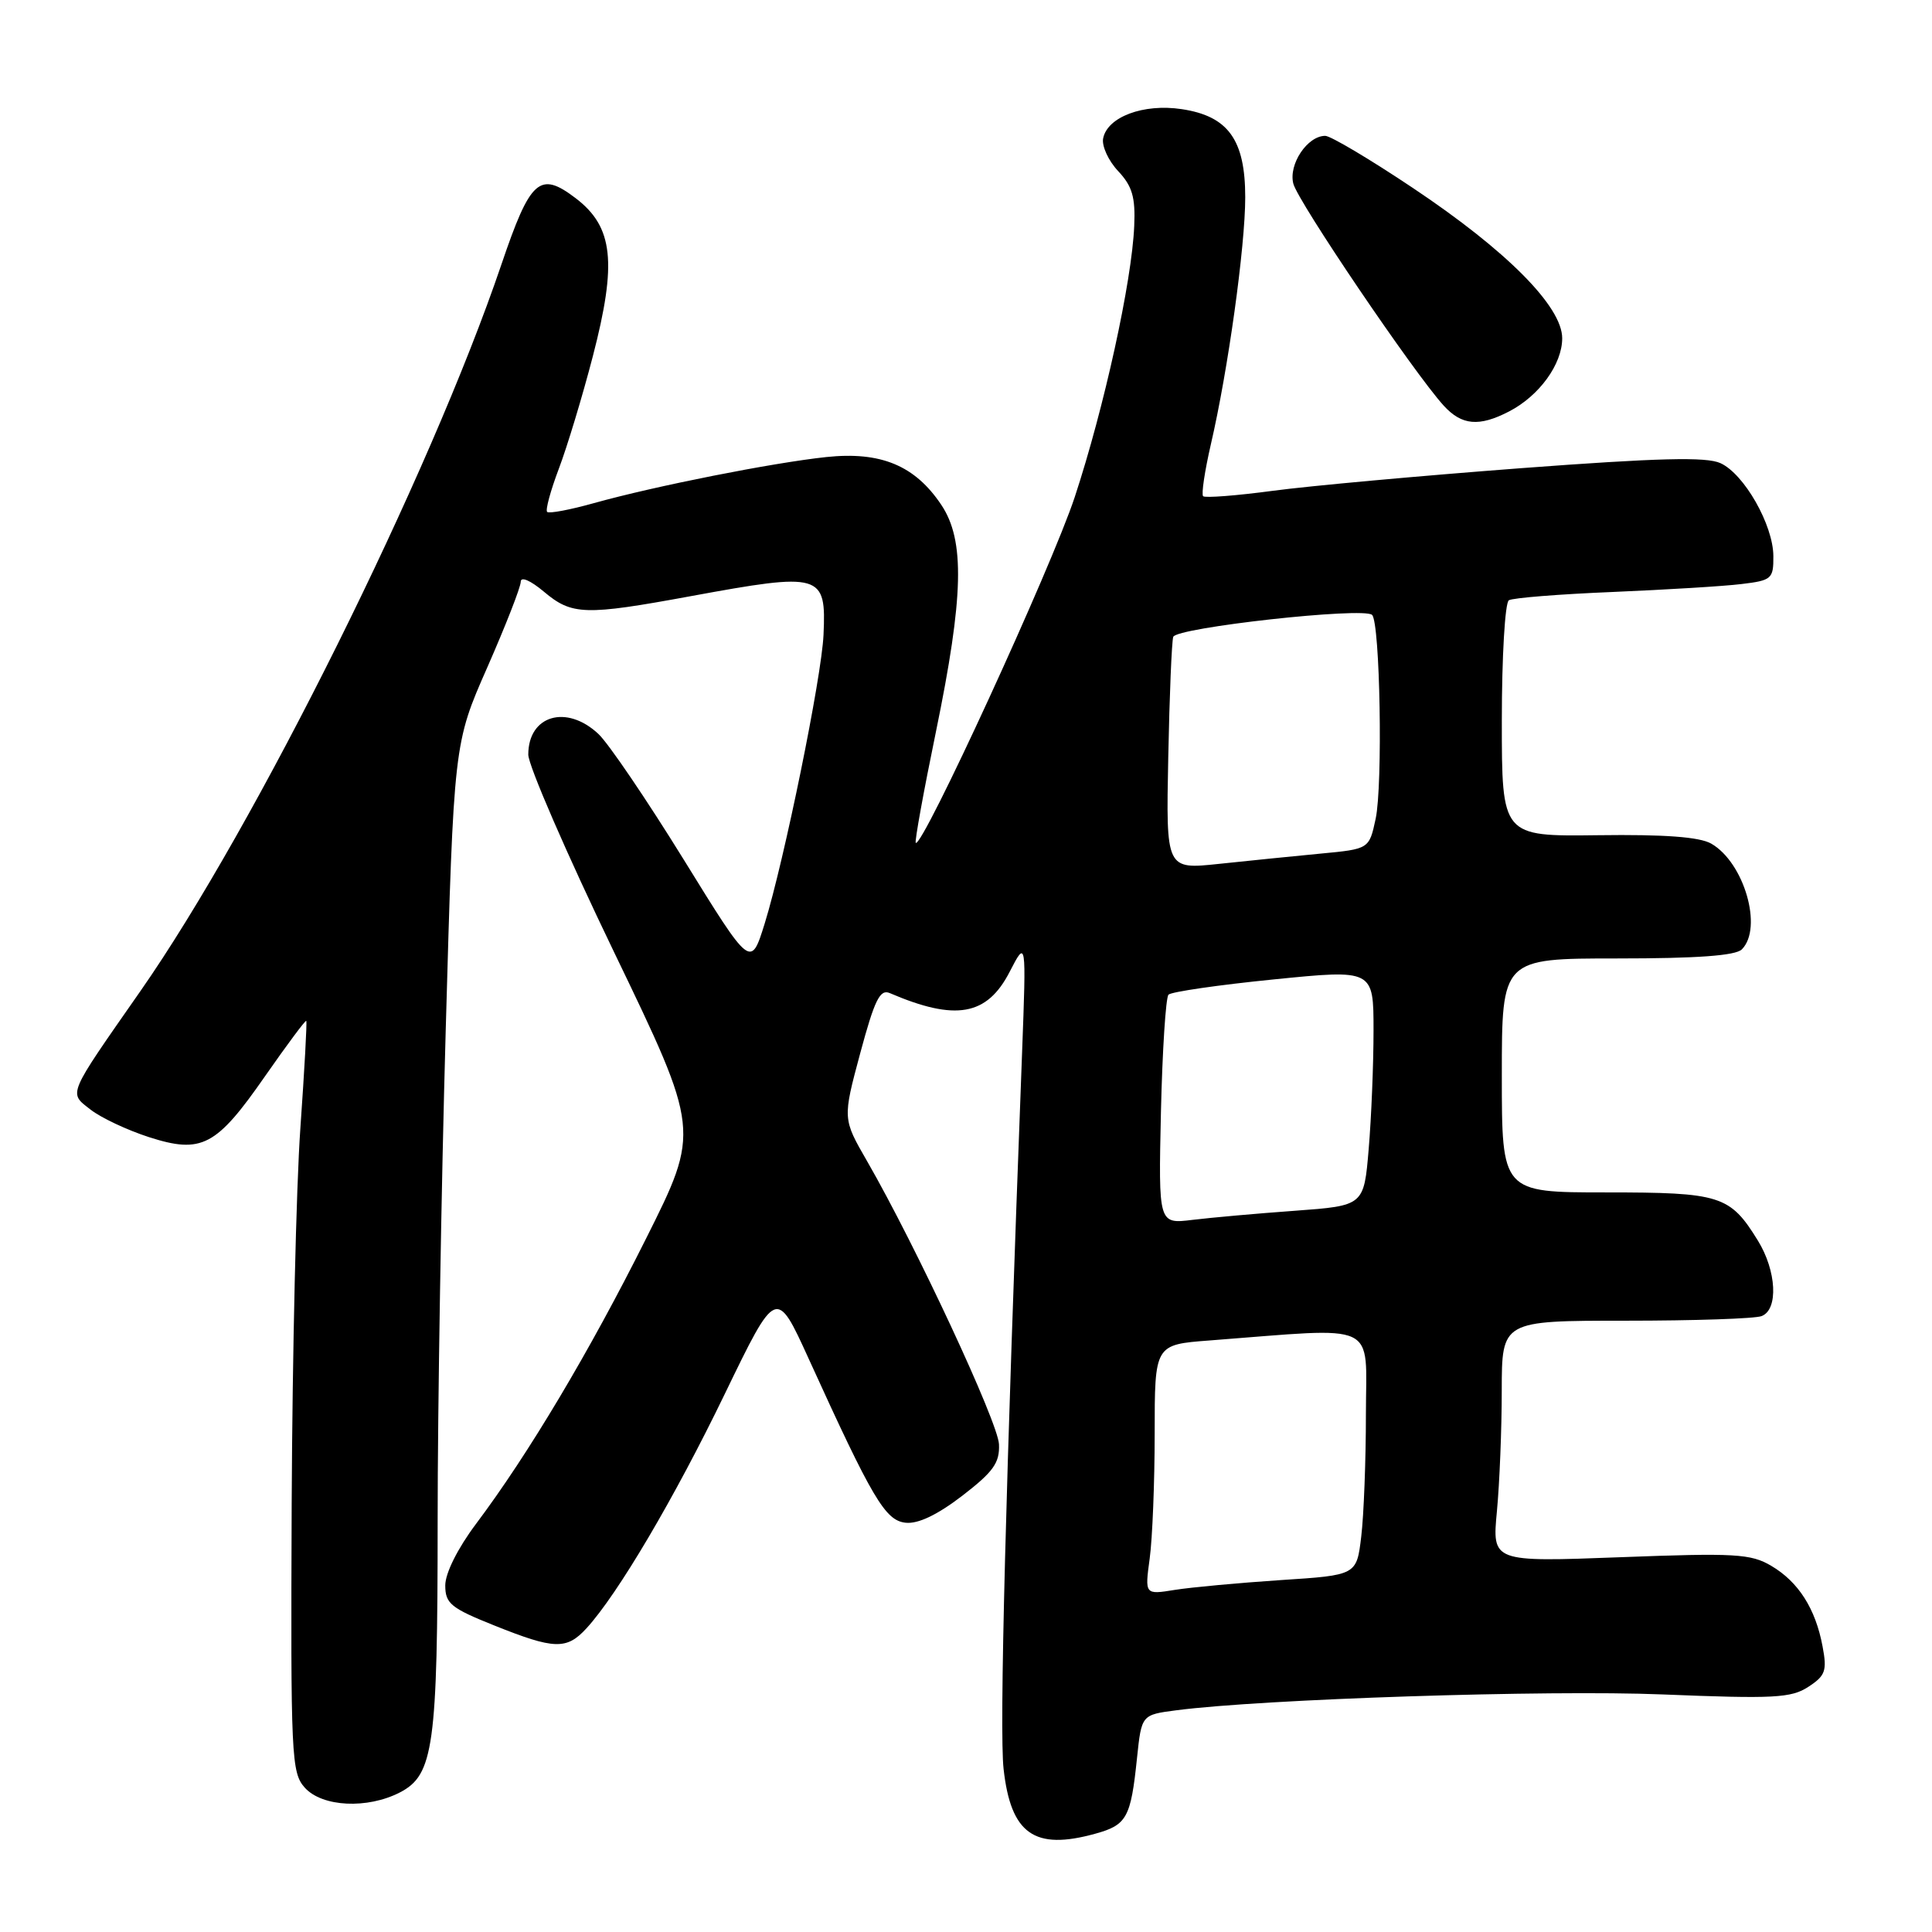 <?xml version="1.0" encoding="UTF-8" standalone="no"?>
<!DOCTYPE svg PUBLIC "-//W3C//DTD SVG 1.1//EN" "http://www.w3.org/Graphics/SVG/1.1/DTD/svg11.dtd" >
<svg xmlns="http://www.w3.org/2000/svg" xmlns:xlink="http://www.w3.org/1999/xlink" version="1.1" viewBox="0 0 256 256">
 <g >
 <path fill="currentColor"
d=" M 145.15 242.97 C 149.31 241.82 149.84 240.87 150.66 232.94 C 151.26 227.22 151.26 227.22 155.88 226.62 C 167.32 225.13 205.03 223.90 220.27 224.52 C 235.06 225.12 237.35 225.00 239.62 223.51 C 241.88 222.04 242.11 221.38 241.50 218.16 C 240.57 213.16 238.31 209.61 234.70 207.48 C 231.99 205.88 229.92 205.76 214.70 206.34 C 197.71 206.98 197.71 206.98 198.35 200.24 C 198.70 196.53 198.99 189.34 198.99 184.25 C 199.00 175.00 199.00 175.00 215.42 175.00 C 224.45 175.00 232.55 174.73 233.42 174.39 C 235.67 173.53 235.41 168.40 232.92 164.37 C 229.23 158.39 227.98 158.00 212.78 158.00 C 199.00 158.00 199.00 158.00 199.00 142.50 C 199.00 127.00 199.00 127.00 214.30 127.00 C 224.87 127.00 229.97 126.63 230.80 125.80 C 233.63 122.97 231.11 114.28 226.74 111.78 C 225.19 110.90 220.55 110.55 211.75 110.67 C 199.00 110.83 199.00 110.83 199.00 95.47 C 199.00 87.03 199.42 79.86 199.93 79.54 C 200.45 79.22 206.63 78.73 213.68 78.44 C 220.73 78.14 228.41 77.68 230.75 77.39 C 234.76 76.91 235.00 76.70 234.98 73.69 C 234.96 69.56 231.12 62.81 227.97 61.37 C 226.09 60.51 219.76 60.67 201.50 62.04 C 188.30 63.04 173.53 64.38 168.69 65.03 C 163.84 65.68 159.67 66.00 159.42 65.75 C 159.17 65.50 159.63 62.42 160.44 58.90 C 162.72 49.08 165.00 32.67 165.00 26.14 C 165.00 18.52 162.74 15.38 156.57 14.46 C 151.51 13.70 146.72 15.49 146.17 18.35 C 145.98 19.35 146.87 21.30 148.16 22.67 C 150.03 24.66 150.46 26.13 150.29 29.95 C 149.98 37.31 146.30 54.05 142.41 65.86 C 139.36 75.11 122.17 112.50 121.34 111.68 C 121.18 111.51 122.38 104.88 124.02 96.94 C 127.70 79.05 127.88 71.61 124.73 66.90 C 121.24 61.68 116.72 59.80 109.50 60.56 C 102.35 61.32 86.78 64.41 78.72 66.66 C 75.55 67.55 72.74 68.08 72.50 67.83 C 72.25 67.58 72.95 65.02 74.04 62.13 C 75.14 59.24 77.17 52.53 78.55 47.22 C 81.78 34.79 81.27 30.07 76.29 26.27 C 71.51 22.63 70.28 23.72 66.43 35.07 C 56.98 62.92 33.85 109.47 18.63 131.29 C 8.81 145.37 9.07 144.74 12.00 147.03 C 13.38 148.11 16.85 149.74 19.72 150.67 C 26.73 152.92 28.65 151.92 35.15 142.56 C 38.03 138.43 40.47 135.15 40.58 135.27 C 40.70 135.40 40.34 141.80 39.80 149.50 C 39.25 157.20 38.74 179.54 38.65 199.14 C 38.51 232.89 38.60 234.89 40.40 236.89 C 42.71 239.44 48.69 239.73 53.00 237.50 C 57.46 235.19 57.99 231.38 57.99 201.50 C 57.99 186.65 58.47 157.40 59.06 136.50 C 60.13 98.50 60.13 98.50 64.57 88.43 C 67.00 82.90 69.00 77.79 69.00 77.09 C 69.00 76.35 70.28 76.90 72.08 78.41 C 75.78 81.52 77.48 81.58 91.50 79.00 C 108.87 75.81 109.49 75.99 109.12 84.12 C 108.87 89.76 103.91 114.04 101.32 122.39 C 99.48 128.29 99.48 128.29 90.59 113.89 C 85.70 105.98 80.62 98.49 79.29 97.25 C 75.06 93.29 70.00 94.79 70.00 99.99 C 70.00 101.42 75.12 113.21 81.38 126.19 C 92.77 149.81 92.77 149.81 85.59 164.15 C 78.10 179.12 70.01 192.69 63.07 201.93 C 60.64 205.17 59.00 208.46 59.00 210.07 C 59.00 212.48 59.74 213.08 65.51 215.39 C 73.47 218.58 75.08 218.63 77.72 215.75 C 81.83 211.27 89.35 198.54 96.03 184.72 C 102.86 170.61 102.86 170.61 107.16 180.05 C 115.62 198.64 117.30 201.48 120.00 201.77 C 121.65 201.95 124.20 200.73 127.50 198.20 C 131.63 195.02 132.48 193.83 132.37 191.37 C 132.25 188.46 121.33 165.03 114.90 153.87 C 111.65 148.24 111.65 148.24 113.98 139.57 C 115.89 132.48 116.60 131.03 117.90 131.59 C 126.62 135.33 130.78 134.60 133.78 128.78 C 135.99 124.50 135.99 124.50 135.43 139.50 C 133.25 196.97 132.41 229.32 132.98 234.39 C 133.94 243.02 137.06 245.22 145.15 242.97 Z  M 199.96 54.52 C 203.96 52.45 207.00 48.26 207.00 44.82 C 207.00 40.62 199.66 33.22 187.22 24.91 C 181.54 21.11 176.31 18.00 175.60 18.00 C 173.24 18.00 170.72 21.76 171.37 24.33 C 171.97 26.71 187.33 49.39 191.30 53.75 C 193.69 56.37 195.98 56.58 199.96 54.52 Z  M 152.34 206.51 C 152.70 203.88 153.00 196.42 153.00 189.95 C 153.00 178.17 153.00 178.17 160.25 177.62 C 183.01 175.88 181.00 174.93 180.99 187.37 C 180.99 193.49 180.71 200.80 180.37 203.61 C 179.76 208.72 179.76 208.72 169.70 209.37 C 164.17 209.74 157.85 210.32 155.66 210.67 C 151.69 211.31 151.69 211.31 152.34 206.51 Z  M 153.83 147.35 C 154.02 139.18 154.47 132.19 154.83 131.80 C 155.20 131.42 161.46 130.51 168.75 129.78 C 182.00 128.45 182.00 128.45 182.00 136.57 C 182.00 141.04 181.71 148.09 181.36 152.23 C 180.73 159.76 180.73 159.76 171.61 160.43 C 166.60 160.79 160.47 161.34 158.00 161.64 C 153.50 162.19 153.50 162.19 153.83 147.35 Z  M 154.80 100.36 C 154.96 92.18 155.26 85.00 155.46 84.39 C 155.87 83.15 180.73 80.40 181.81 81.48 C 182.87 82.54 183.24 104.02 182.28 108.50 C 181.42 112.50 181.42 112.50 174.96 113.11 C 171.41 113.45 165.35 114.06 161.50 114.47 C 154.50 115.21 154.50 115.21 154.80 100.36 Z "/>
</g>
</svg>
